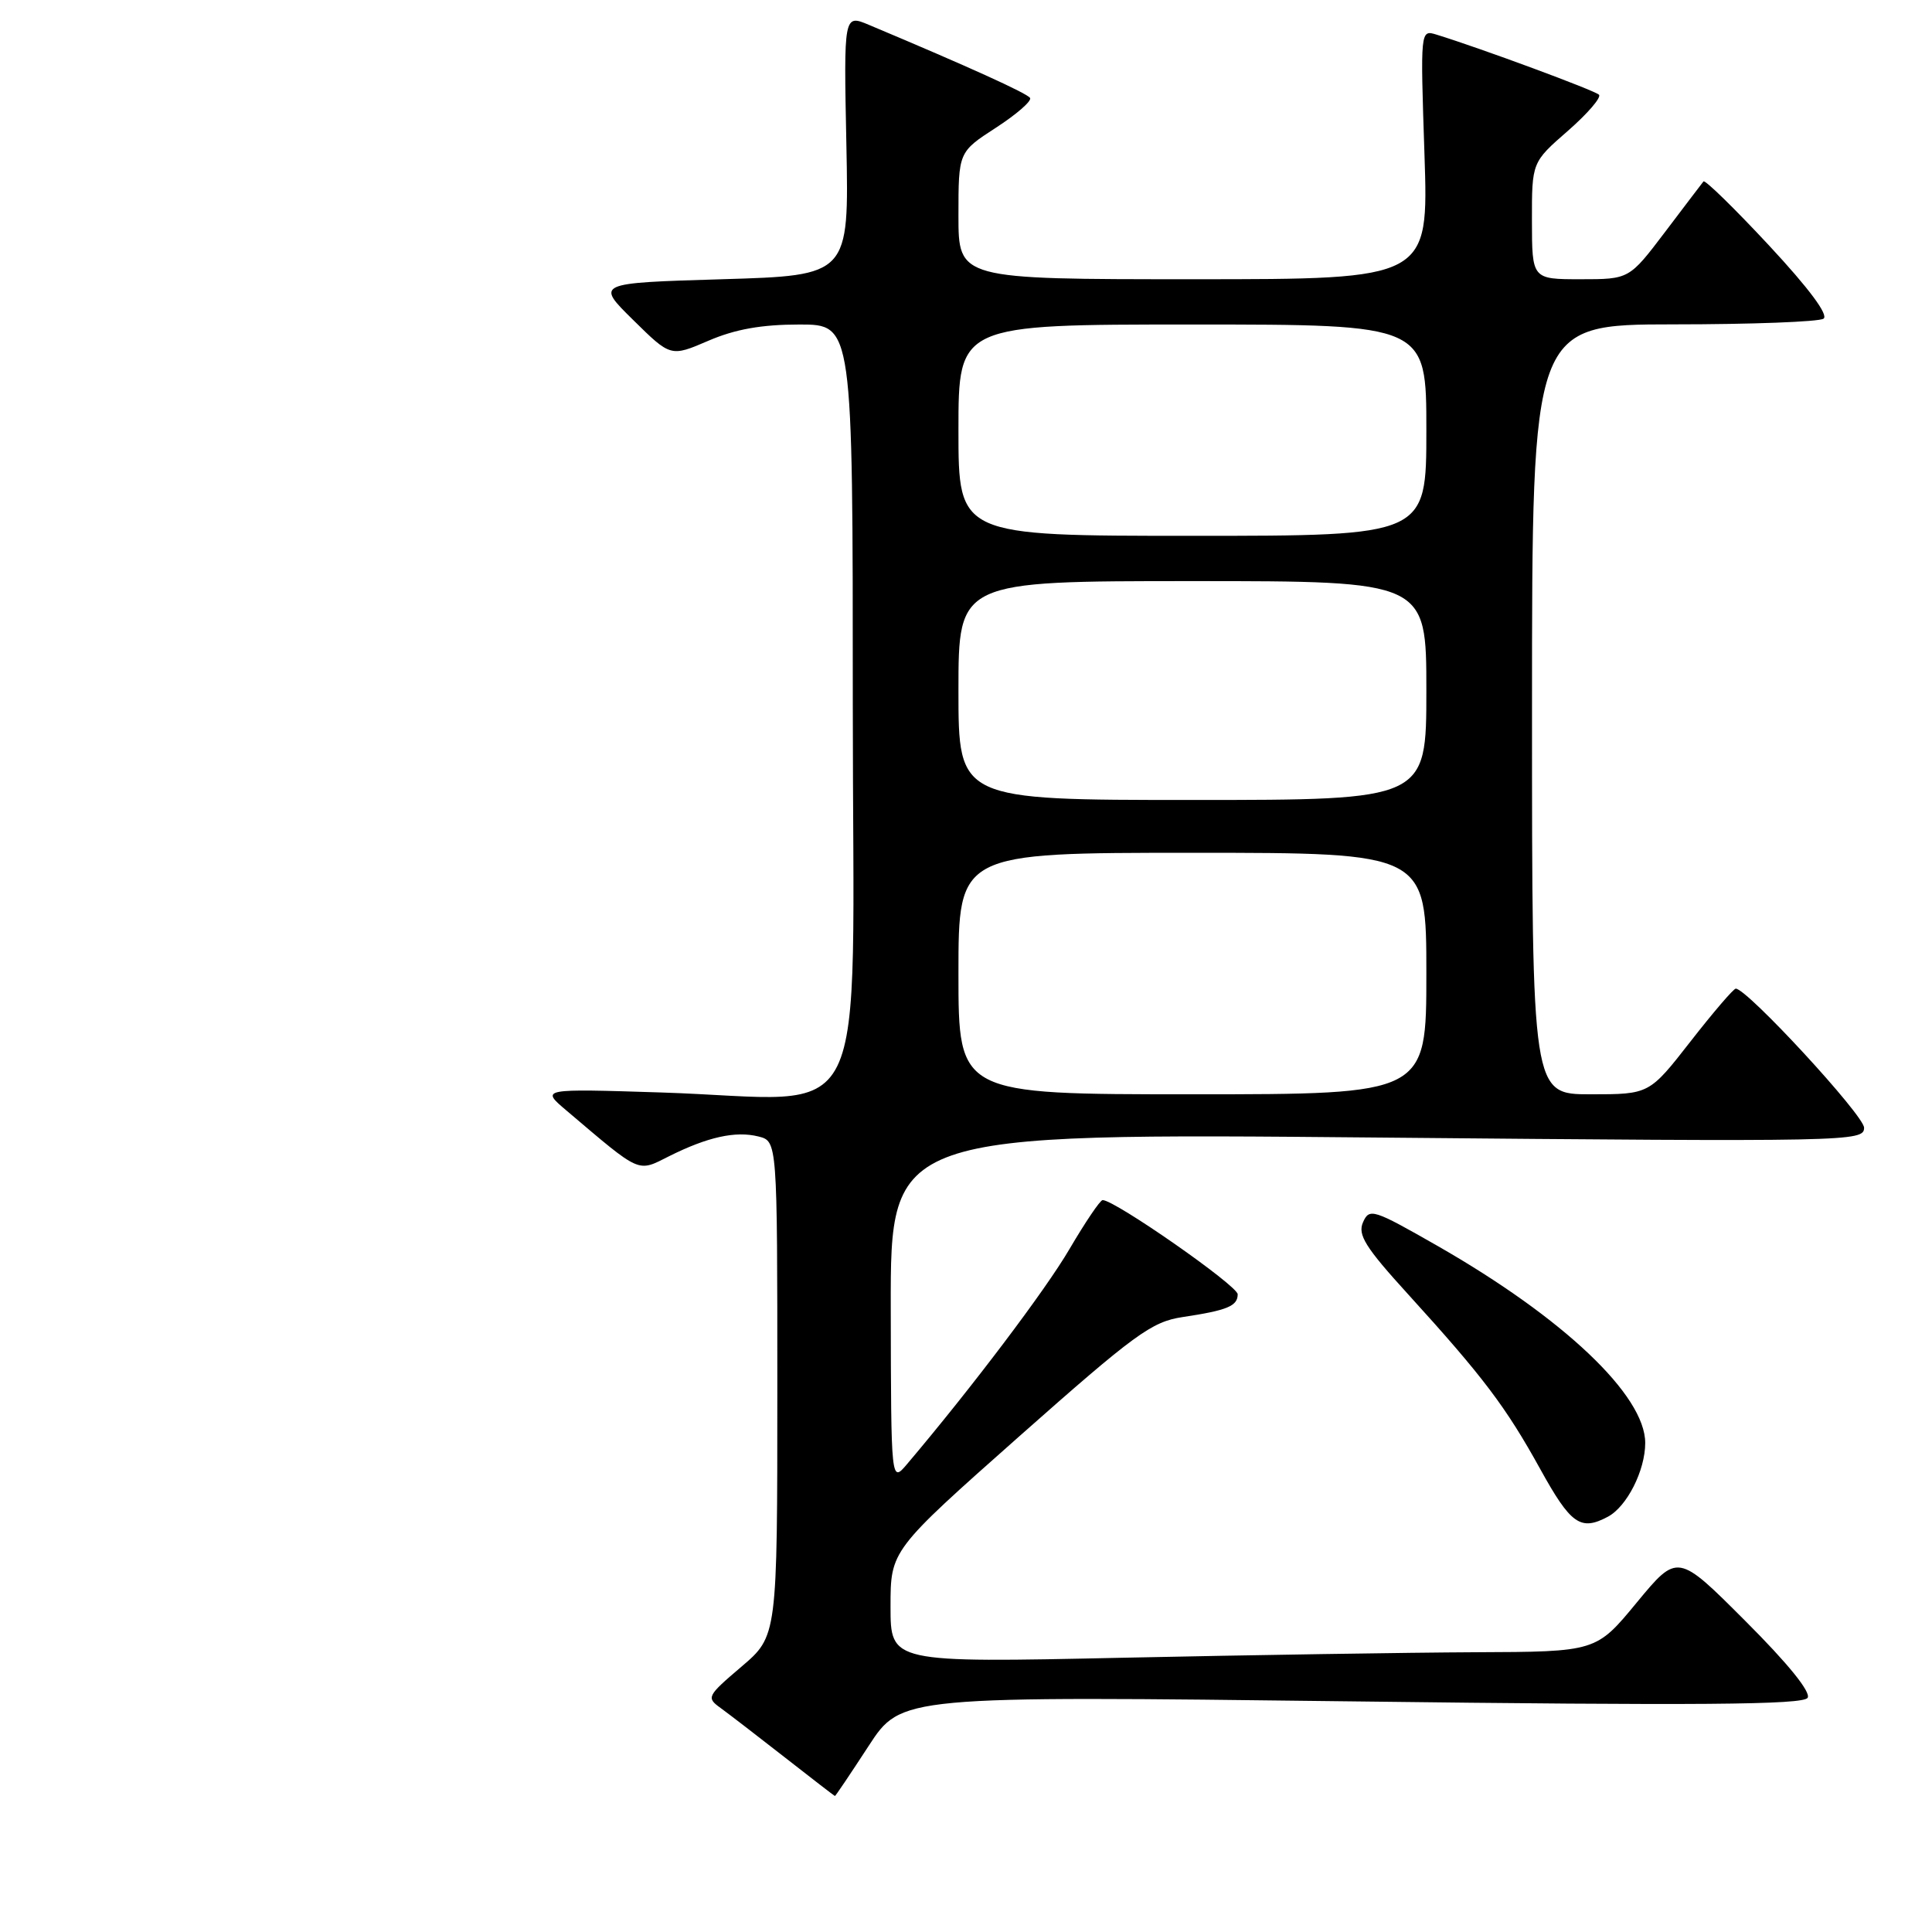 <?xml version="1.0" encoding="UTF-8" standalone="no"?>
<!DOCTYPE svg PUBLIC "-//W3C//DTD SVG 1.1//EN" "http://www.w3.org/Graphics/SVG/1.1/DTD/svg11.dtd" >
<svg xmlns="http://www.w3.org/2000/svg" xmlns:xlink="http://www.w3.org/1999/xlink" version="1.1" viewBox="0 0 256 256">
 <g >
 <path fill="currentColor"
d=" M 115.09 231.36 C 119.42 224.71 119.42 224.71 179.10 225.44 C 225.10 226.01 238.95 225.90 239.52 224.97 C 239.98 224.22 236.93 220.44 231.27 214.79 C 222.29 205.80 222.29 205.80 216.89 212.33 C 211.50 218.87 211.50 218.87 195.50 218.93 C 186.70 218.97 165.66 219.30 148.75 219.66 C 118.00 220.32 118.00 220.32 118.00 212.88 C 118.00 205.44 118.00 205.44 135.06 190.32 C 150.39 176.75 152.59 175.14 156.69 174.52 C 162.63 173.63 164.00 173.06 164.00 171.50 C 164.00 170.36 147.66 158.97 146.10 159.02 C 145.77 159.03 143.80 161.95 141.71 165.51 C 138.53 170.95 128.76 183.88 120.19 194.00 C 118.07 196.50 118.07 196.50 118.03 173.32 C 118.00 150.14 118.00 150.14 182.50 150.73 C 245.27 151.30 247.00 151.27 247.00 149.43 C 247.00 147.80 231.50 131.00 230.00 131.00 C 229.70 131.00 227.00 134.15 224.00 138.00 C 218.54 145.00 218.54 145.00 210.77 145.00 C 203.00 145.00 203.00 145.00 203.00 94.00 C 203.00 43.00 203.00 43.00 221.75 42.98 C 232.06 42.98 241.01 42.64 241.62 42.23 C 242.34 41.77 239.73 38.25 234.42 32.54 C 229.83 27.61 225.92 23.79 225.72 24.04 C 225.52 24.29 223.22 27.31 220.62 30.75 C 215.88 37.00 215.88 37.00 209.44 37.00 C 203.00 37.00 203.00 37.00 202.99 29.25 C 202.98 21.50 202.98 21.50 207.74 17.35 C 210.36 15.06 212.22 12.90 211.87 12.55 C 211.31 11.98 196.14 6.37 190.35 4.59 C 188.20 3.93 188.20 3.93 188.75 20.46 C 189.30 37.00 189.30 37.00 158.15 37.00 C 127.00 37.00 127.00 37.00 127.00 28.57 C 127.00 20.14 127.00 20.14 131.97 16.92 C 134.70 15.15 136.73 13.38 136.49 12.98 C 136.10 12.36 128.39 8.86 115.15 3.30 C 111.80 1.89 111.80 1.89 112.15 19.19 C 112.50 36.50 112.50 36.50 95.71 37.00 C 78.92 37.50 78.92 37.50 83.90 42.40 C 88.87 47.30 88.87 47.30 93.87 45.15 C 97.42 43.62 100.92 43.00 105.94 43.00 C 113.00 43.00 113.00 43.00 113.00 93.44 C 113.00 151.65 115.95 145.67 87.66 144.76 C 71.63 144.25 71.63 144.25 75.07 147.16 C 85.03 155.61 84.41 155.34 88.67 153.20 C 93.77 150.65 97.47 149.83 100.50 150.59 C 103.00 151.22 103.00 151.22 103.00 184.00 C 103.00 216.79 103.00 216.79 98.25 220.84 C 93.66 224.75 93.57 224.94 95.50 226.33 C 96.60 227.13 100.42 230.07 104.00 232.87 C 107.58 235.67 110.56 237.97 110.63 237.98 C 110.71 237.99 112.71 235.01 115.09 231.36 Z  M 213.06 200.97 C 215.58 199.62 218.00 194.84 218.00 191.20 C 218.00 184.90 207.21 174.66 190.50 165.10 C 181.96 160.22 181.45 160.05 180.61 161.95 C 179.87 163.61 180.90 165.26 186.61 171.53 C 196.54 182.45 199.53 186.41 204.09 194.66 C 208.14 201.99 209.43 202.91 213.06 200.97 Z  M 127.00 129.00 C 127.00 113.00 127.00 113.00 158.00 113.00 C 189.00 113.00 189.00 113.00 189.00 129.00 C 189.00 145.00 189.00 145.00 158.00 145.00 C 127.00 145.00 127.00 145.00 127.00 129.00 Z  M 127.00 91.50 C 127.00 77.00 127.00 77.00 158.00 77.00 C 189.00 77.00 189.00 77.00 189.00 91.50 C 189.00 106.00 189.00 106.00 158.00 106.00 C 127.00 106.00 127.00 106.00 127.00 91.50 Z  M 127.00 57.00 C 127.00 43.00 127.00 43.00 158.00 43.00 C 189.00 43.00 189.00 43.00 189.00 57.00 C 189.00 71.00 189.00 71.00 158.00 71.00 C 127.00 71.00 127.00 71.00 127.00 57.00 Z "/>
</g>
</svg>